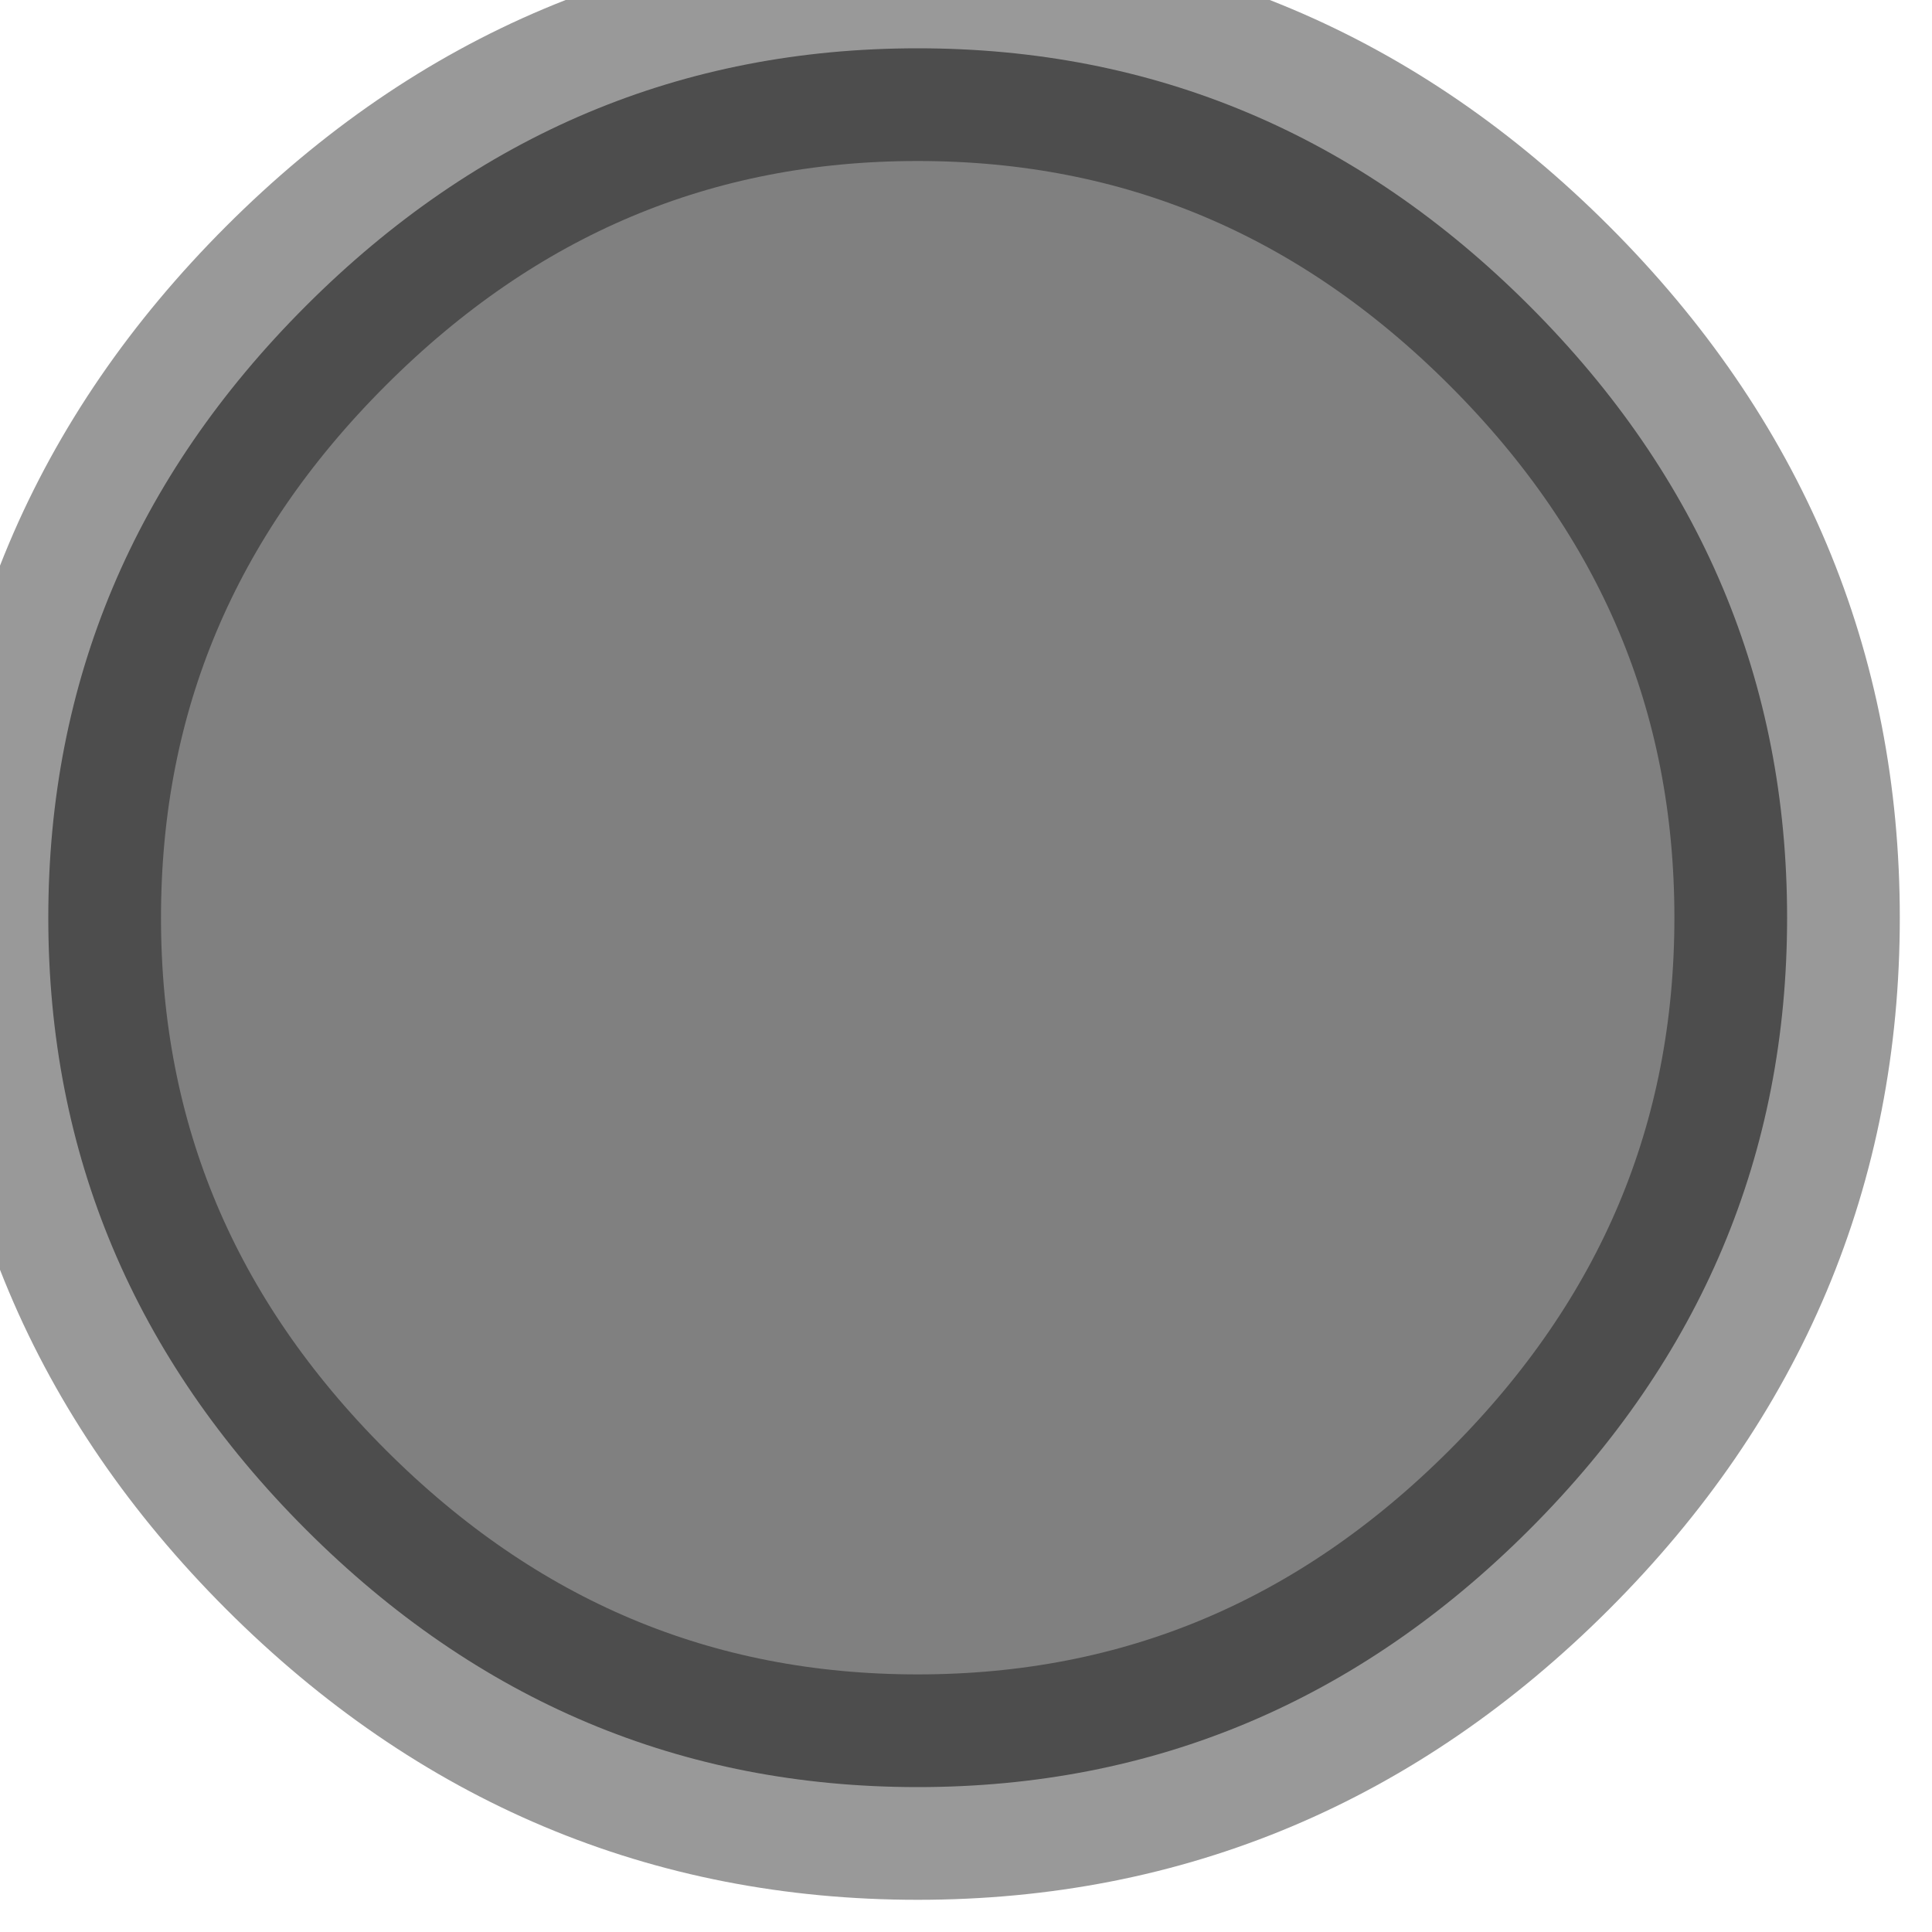 <?xml version="1.0" encoding="utf-8"?>
<svg version="1.1" id="Layer_1"
xmlns="http://www.w3.org/2000/svg"
xmlns:xlink="http://www.w3.org/1999/xlink"
width="6px" height="6px"
xml:space="preserve">
<g id="PathID_3248" transform="matrix(1, 0, 0, 1, 0.15, 0.15)">
<path style="fill:#808080;fill-opacity:1" d="M4.6 0.8Q5.4 1.6 5.4 2.7Q5.4 3.8 4.6 4.6Q3.8 5.4 2.7 5.4Q1.6 5.4 0.8 4.6Q0 3.8 0 2.7Q0 1.6 0.8 0.8Q1.6 0 2.7 0Q3.8 0 4.6 0.8" />
<path style="fill:none;stroke-width:0.7;stroke-linecap:round;stroke-linejoin:round;stroke-miterlimit:3;stroke:#000000;stroke-opacity:0.4" d="M4.6 0.8Q5.4 1.6 5.4 2.7Q5.4 3.8 4.6 4.6Q3.8 5.4 2.7 5.4Q1.6 5.4 0.8 4.6Q0 3.8 0 2.7Q0 1.6 0.8 0.8Q1.6 0 2.7 0Q3.8 0 4.6 0.8z" />
</g>
</svg>
